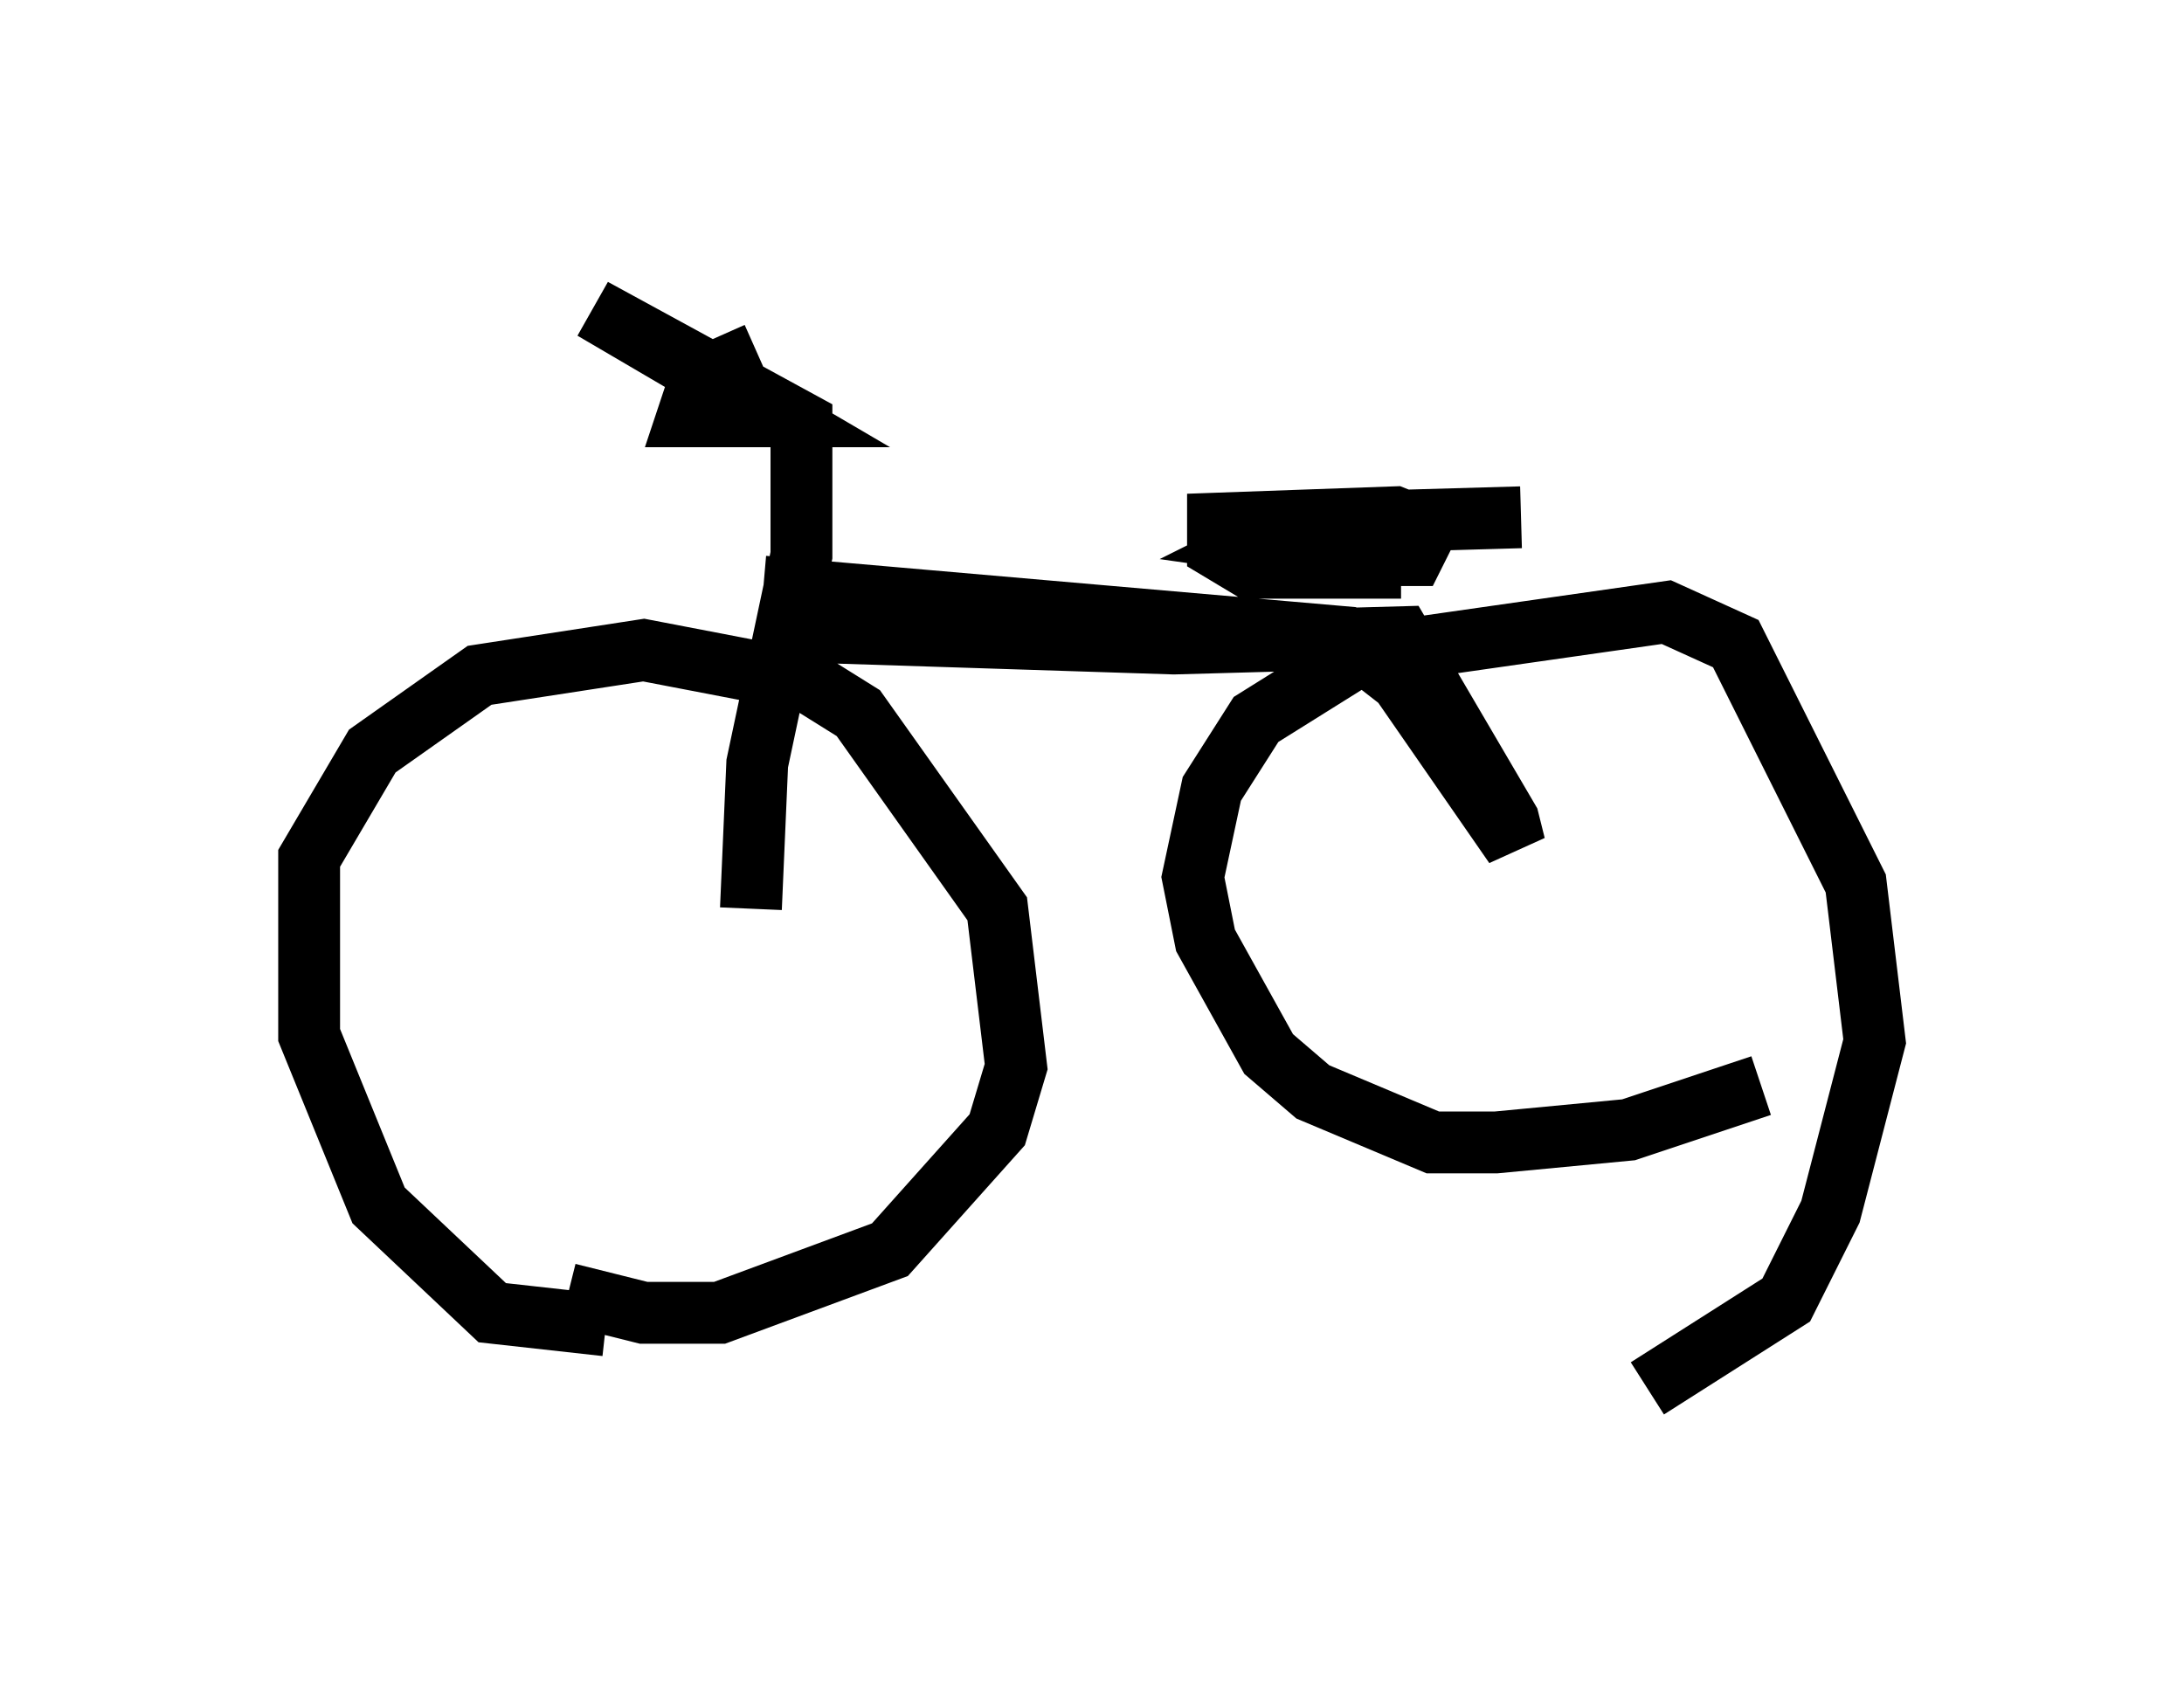 <?xml version="1.0" encoding="utf-8" ?>
<svg baseProfile="full" height="27.456" version="1.1" width="35.317" xmlns="http://www.w3.org/2000/svg" xmlns:ev="http://www.w3.org/2001/xml-events" xmlns:xlink="http://www.w3.org/1999/xlink"><defs /><rect fill="white" height="27.456" width="35.317" x="0" y="0" /><path d="M11.533, 21.129 m-1.735, 0.306 l-1.838, -0.204 -1.838, -1.735 l-1.123, -2.756 0.0, -2.858 l1.021, -1.735 1.735, -1.225 l2.654, -0.408 2.654, 0.51 l0.817, 0.51 2.246, 3.165 l0.306, 2.552 -0.306, 1.021 l-1.735, 1.94 -2.756, 1.021 l-1.225, 0.0 -1.225, -0.306 m19.294, -3.369 l-2.144, 0.715 -2.144, 0.204 l-1.021, 0.0 -1.94, -0.817 l-0.715, -0.613 -1.021, -1.838 l-0.204, -1.021 0.306, -1.429 l0.715, -1.123 1.633, -1.021 l5.002, -0.715 1.123, 0.51 l1.94, 3.879 0.306, 2.552 l-0.715, 2.756 -0.715, 1.429 l-2.246, 1.429 m-14.496, -7.758 l0.102, -2.348 0.715, -3.369 l0.0, -2.144 -3.369, -1.838 l2.96, 1.735 -1.429, 0.0 l0.204, -0.613 0.919, -0.408 m0.408, 4.492 l6.329, 0.204 3.675, -0.102 l1.735, 2.96 0.102, 0.408 l-1.838, -2.654 -0.919, -0.715 l-9.392, -0.817 m10.311, -0.306 l-2.45, 0.0 -0.51, -0.306 l0.0, -0.408 2.858, -0.102 l0.51, 0.204 -0.204, 0.408 l-1.021, 0.0 -1.429, -0.204 l0.613, -0.306 3.573, -0.102 m-4.594, 2.756 " fill="none" stroke="black" stroke-width="1" /></svg>